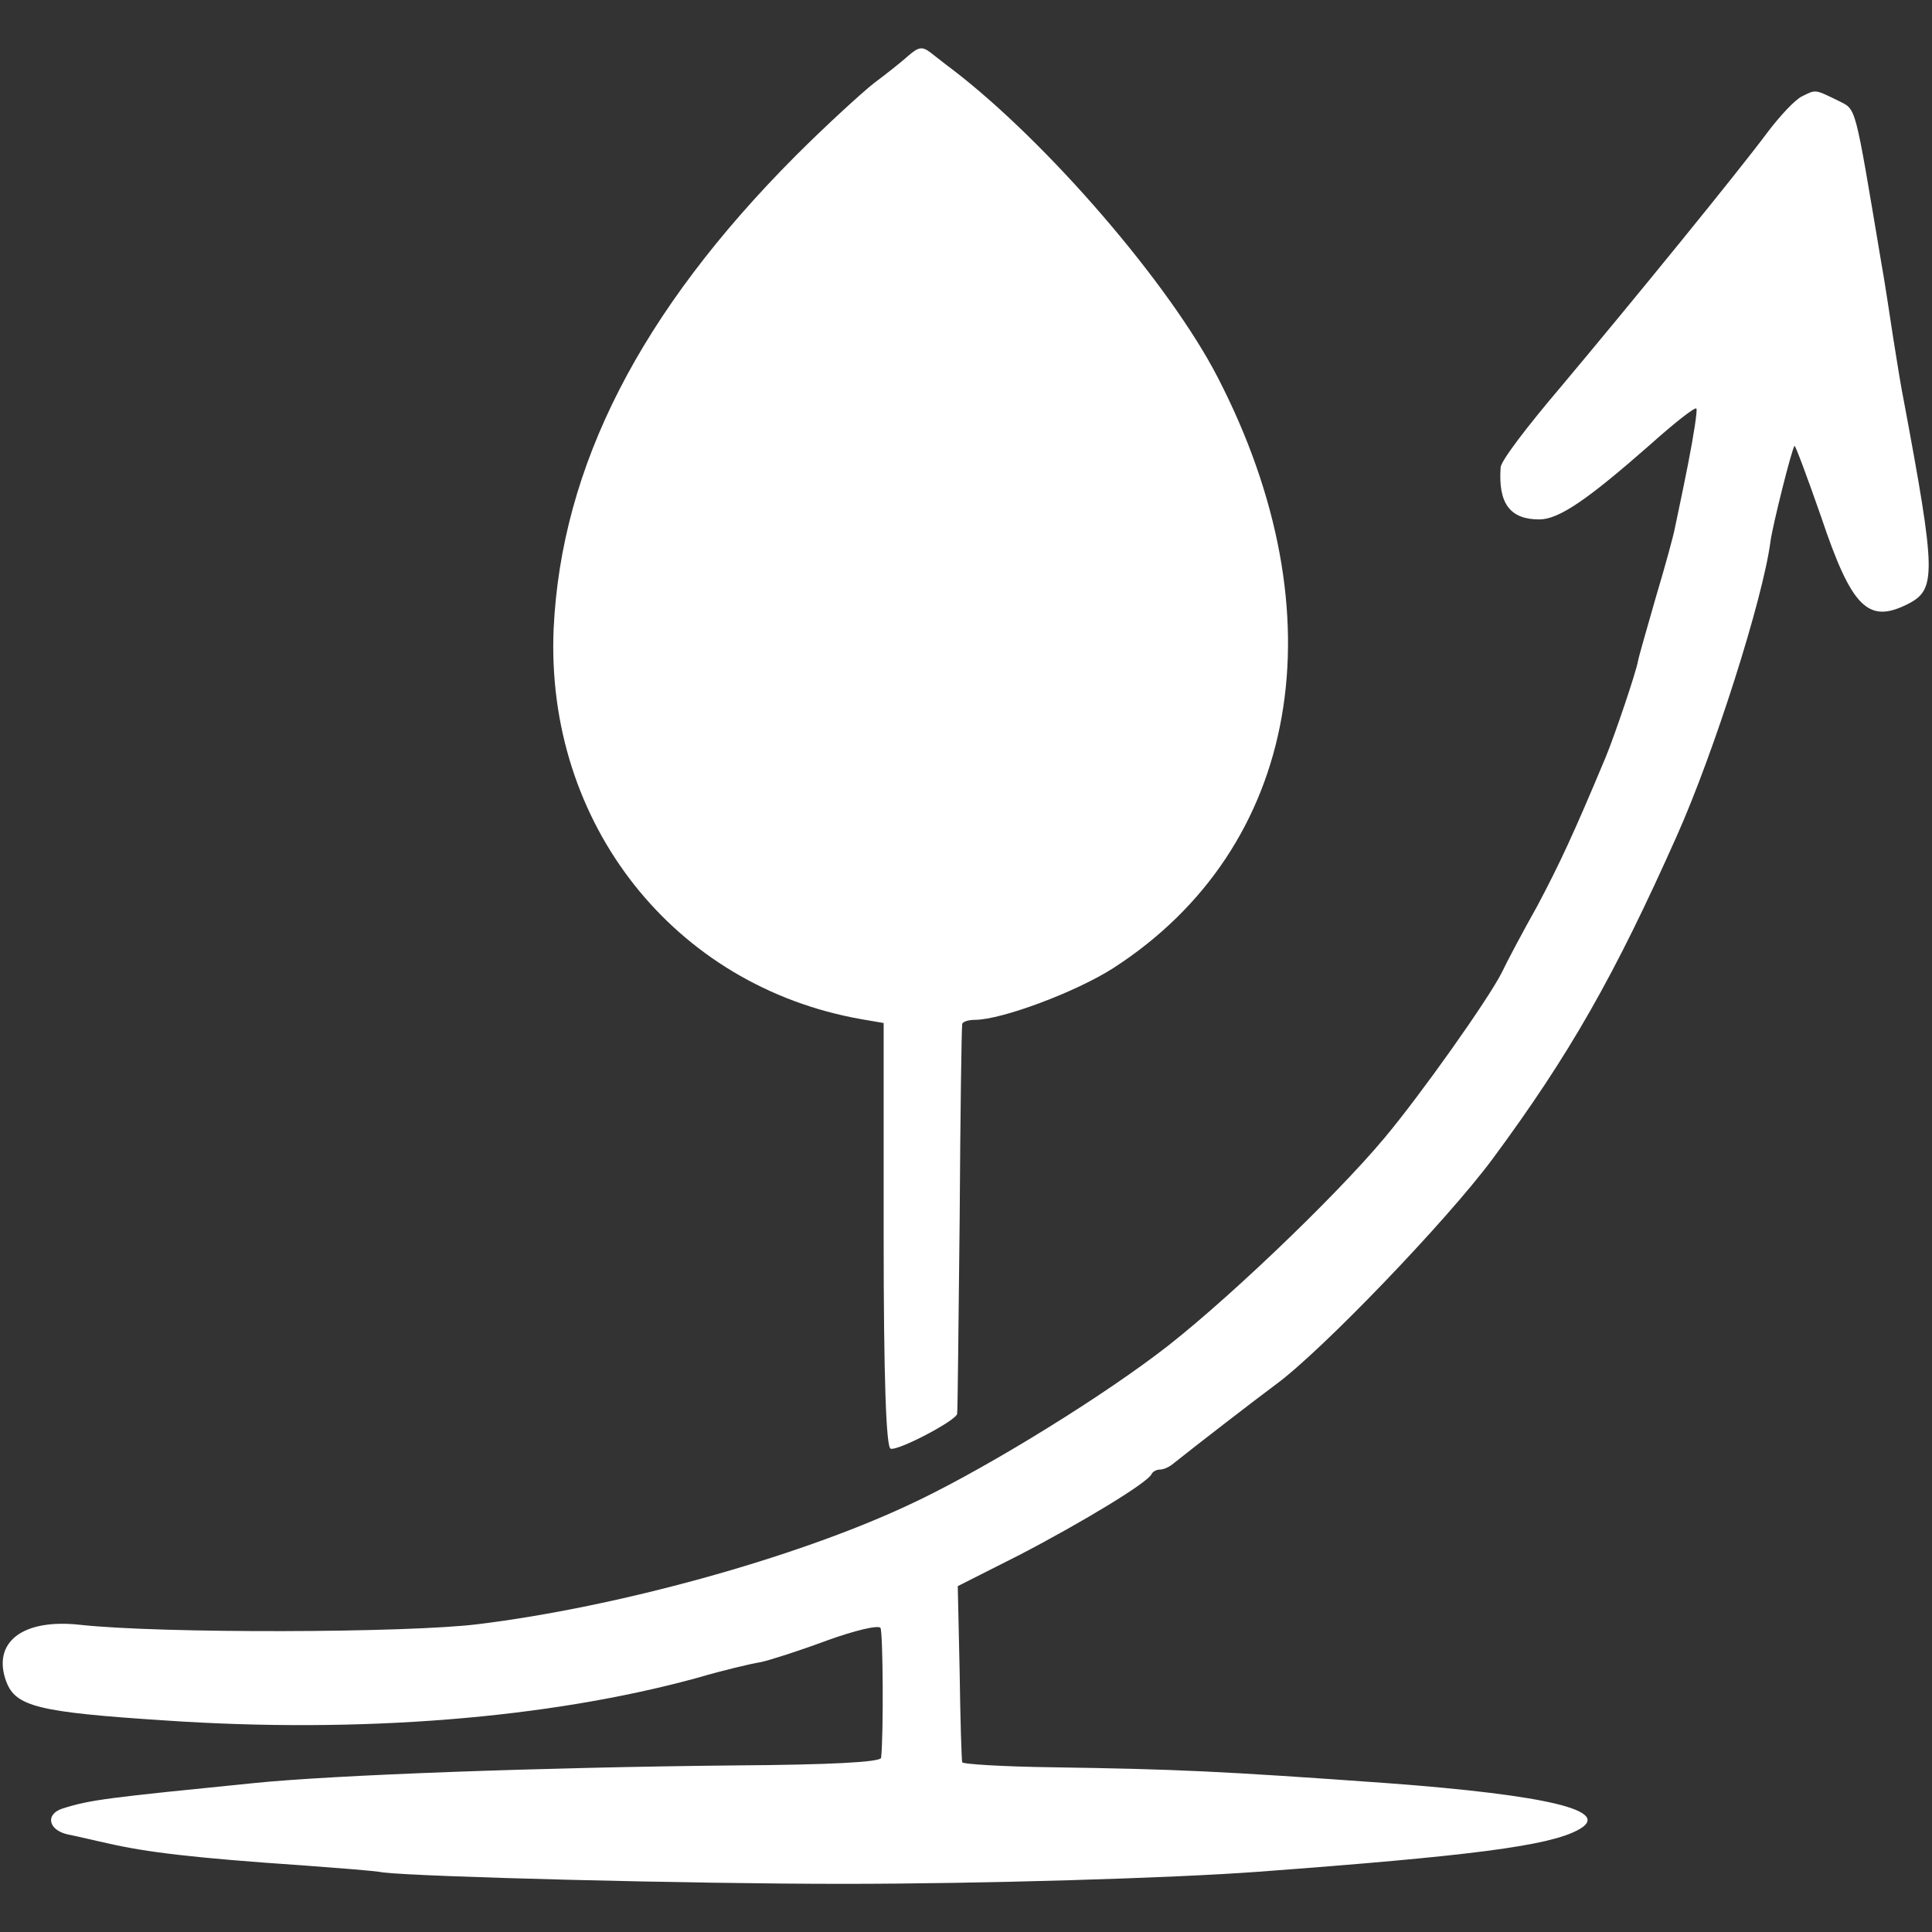 <?xml version="1.0" standalone="no"?>
<!DOCTYPE svg PUBLIC "-//W3C//DTD SVG 20010904//EN"
 "http://www.w3.org/TR/2001/REC-SVG-20010904/DTD/svg10.dtd">
<svg version="1.0" xmlns="http://www.w3.org/2000/svg"
 width="305pt" height="305pt" viewBox="0 0 305 305"
 preserveAspectRatio="xMidYMid meet">
<rect x="0" y="0" width="305" height="305" fill="#333333" stroke="none"/>
<g transform="translate(0,305) scale(0.1,-0.1)"
fill="#ffffff" stroke="none">
<path d="M1434 2962 c-10 -9 -35 -29 -54 -43 -19 -15 -75 -66 -124 -115 -245
-246 -370 -490 -382 -747 -13 -307 190 -564 486 -616 l35 -6 0 -334 c0 -229 4
-336 11 -338 11 -4 103 44 105 55 1 4 2 142 4 307 1 165 3 303 4 308 0 4 10 7
20 7 42 0 160 44 219 82 294 190 359 556 164 933 -76 147 -268 370 -418 485
-11 8 -27 21 -35 27 -13 10 -19 9 -35 -5z"/>
<path d="M2845 2898 c-11 -5 -35 -31 -54 -56 -46 -62 -213 -267 -328 -404 -51
-60 -94 -116 -94 -126 -4 -57 15 -82 61 -82 31 0 76 31 175 118 38 34 71 60
73 57 2 -2 -4 -41 -13 -87 -9 -46 -19 -92 -21 -102 -2 -11 -15 -59 -30 -109
-14 -49 -27 -94 -28 -100 -3 -18 -37 -118 -51 -152 -51 -122 -73 -169 -108
-235 -23 -41 -48 -88 -56 -105 -21 -42 -128 -193 -185 -261 -80 -96 -265 -272
-361 -343 -108 -81 -286 -189 -393 -238 -178 -83 -457 -160 -677 -187 -111
-14 -502 -15 -629 -1 -91 10 -139 -28 -116 -90 15 -39 50 -48 250 -61 308 -21
606 3 840 67 41 12 87 23 101 25 14 3 61 18 104 34 44 16 82 25 85 20 4 -7 5
-168 1 -205 -1 -7 -83 -11 -228 -12 -305 -3 -636 -15 -763 -28 -229 -23 -257
-26 -301 -40 -28 -9 -23 -34 8 -41 16 -3 44 -10 63 -14 61 -14 134 -23 310
-35 52 -4 109 -8 125 -11 59 -7 485 -18 725 -18 220 0 520 9 655 19 337 25
460 41 506 66 57 30 -46 55 -301 74 -265 19 -332 22 -527 25 -79 1 -144 5
-144 8 -1 4 -3 68 -4 142 l-3 136 97 49 c100 52 204 115 209 128 2 4 8 7 13 7
6 0 15 4 22 10 35 28 127 99 162 125 72 53 269 258 341 355 122 165 193 290
291 510 59 132 136 374 148 465 3 24 34 148 38 151 1 2 20 -49 42 -112 48
-143 74 -169 136 -138 46 23 46 46 -6 324 -3 14 -10 57 -16 95 -6 39 -14 93
-19 120 -43 256 -39 241 -68 256 -37 18 -35 18 -57 7z"/>
</g>
</svg>
